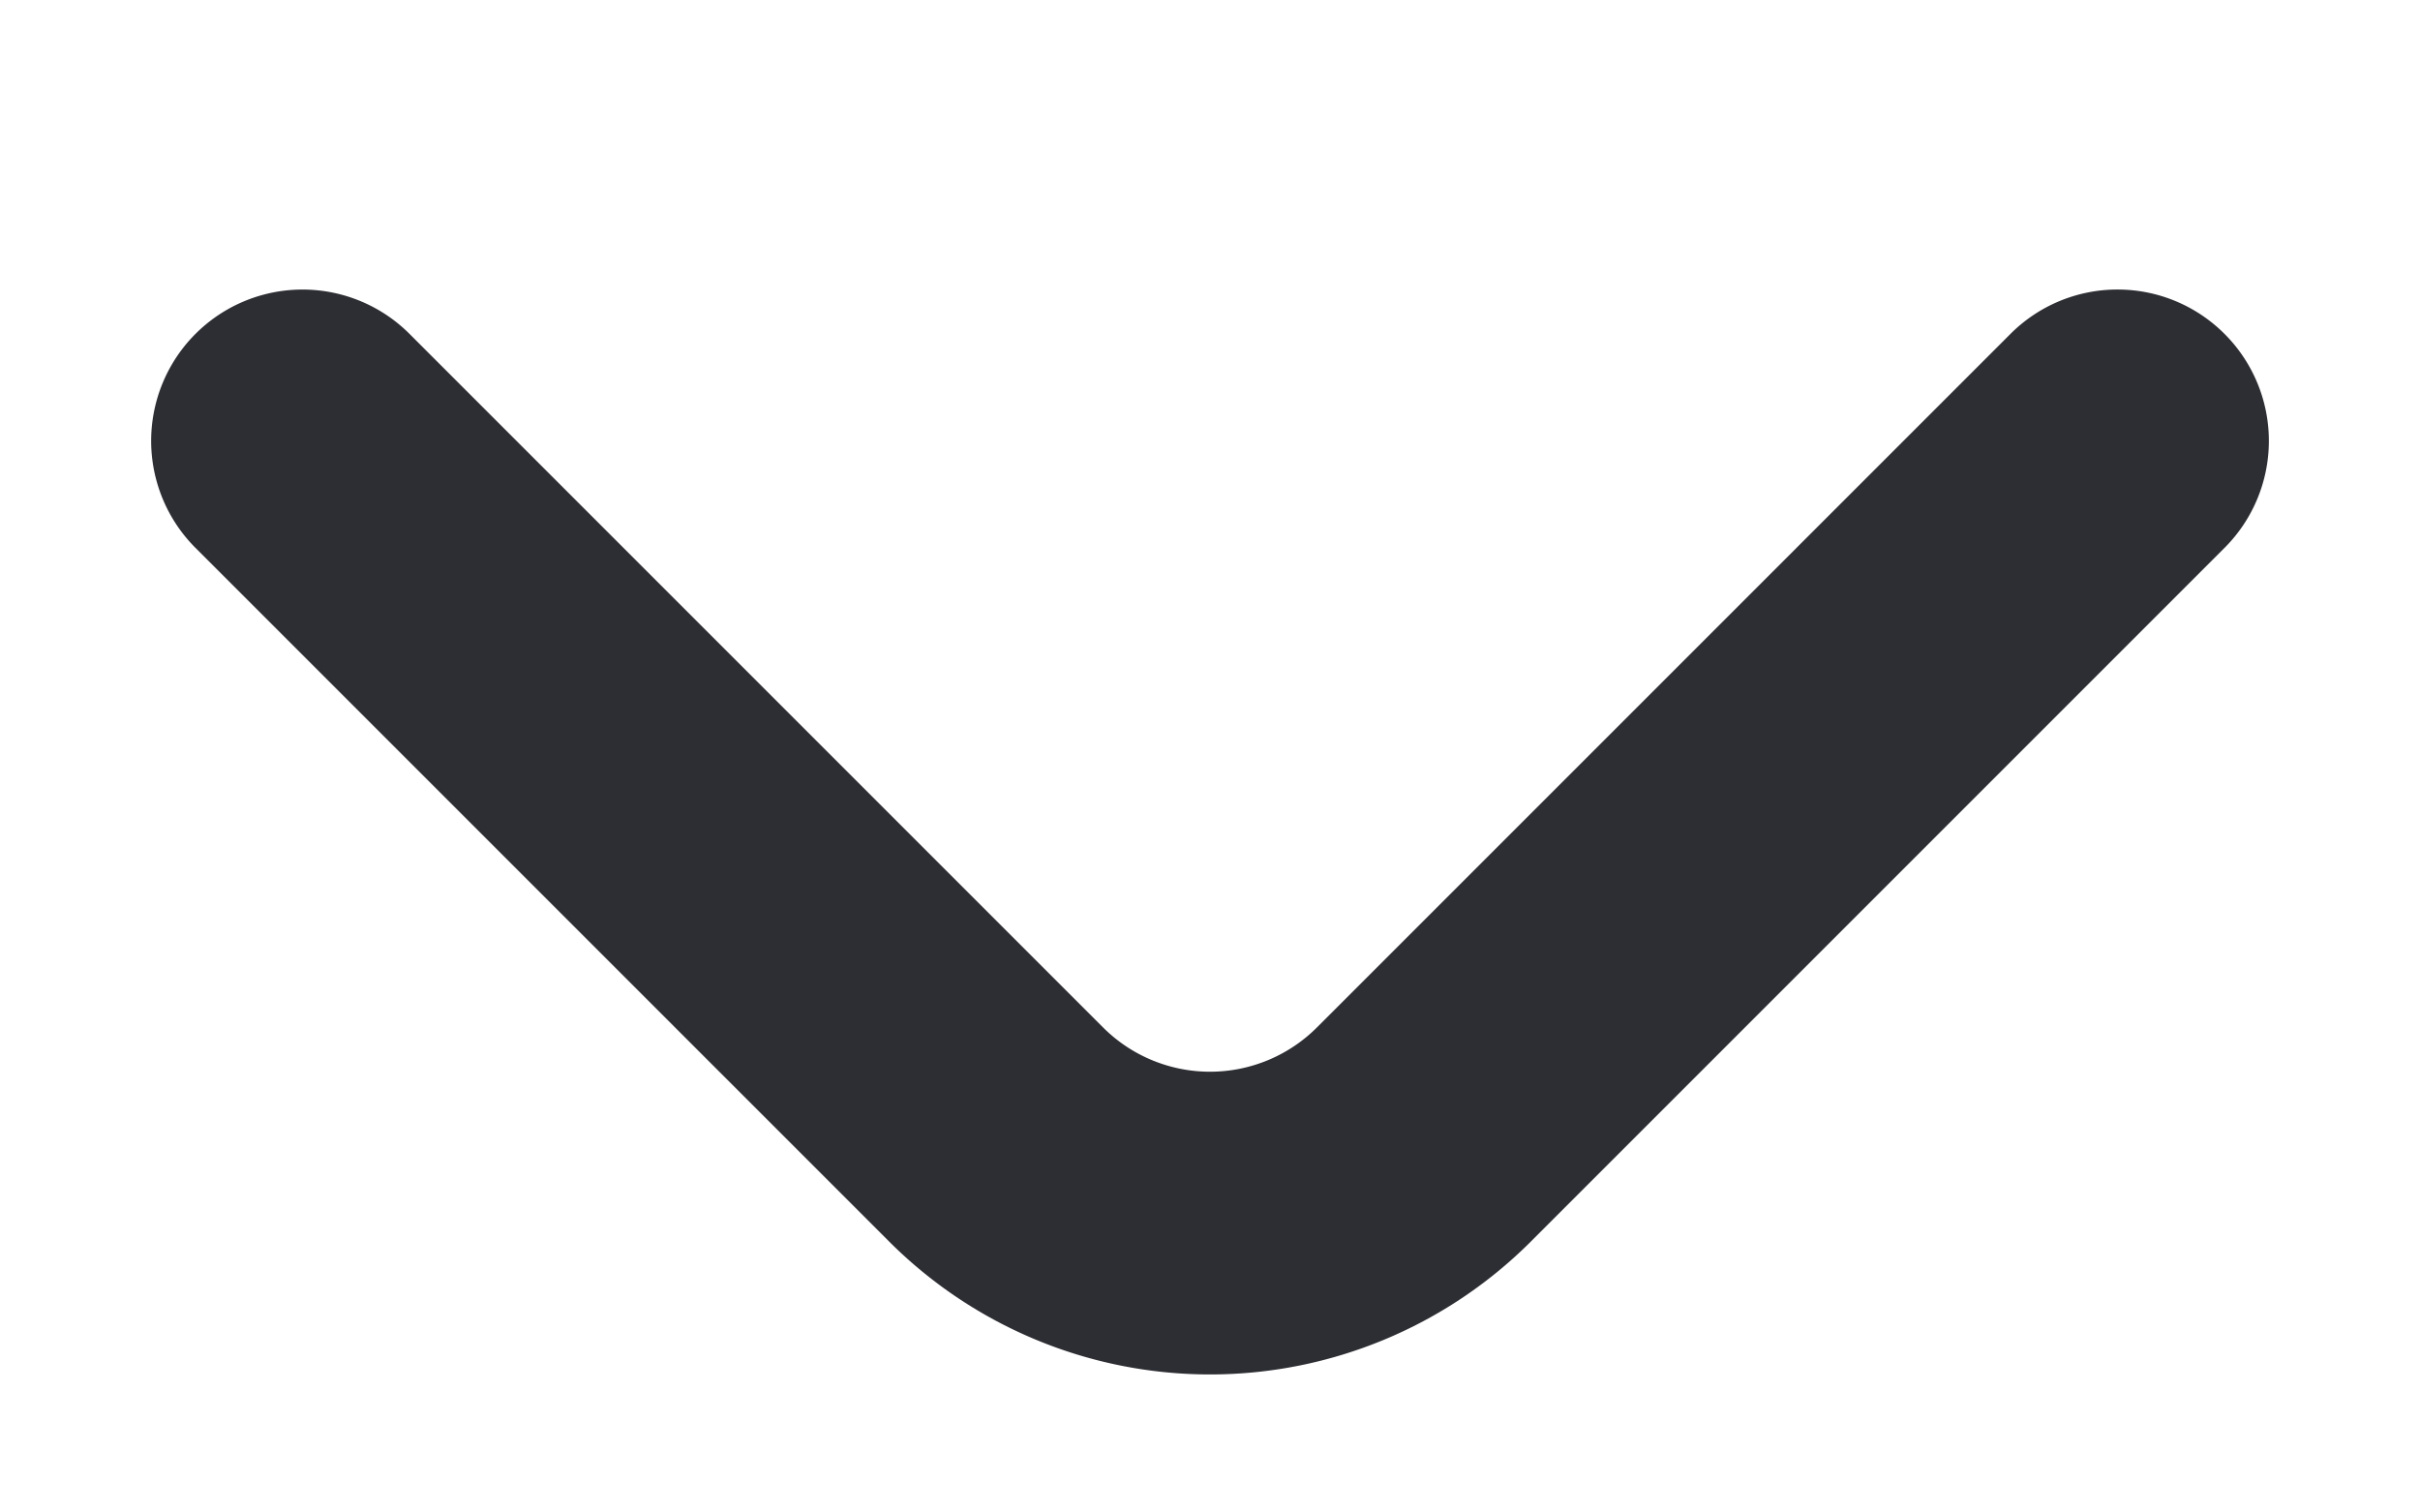 <svg width="8" height="5" fill="none" xmlns="http://www.w3.org/2000/svg"><path d="M7.355 1.105a.5.5 0 00-.71 0l-2.29 2.29a.5.5 0 01-.71 0l-2.29-2.29a.5.5 0 10-.71.705L2.94 4.105a1.5 1.5 0 002.12 0L7.355 1.81a.5.5 0 000-.705z" fill="#2D2E33"/></svg>
